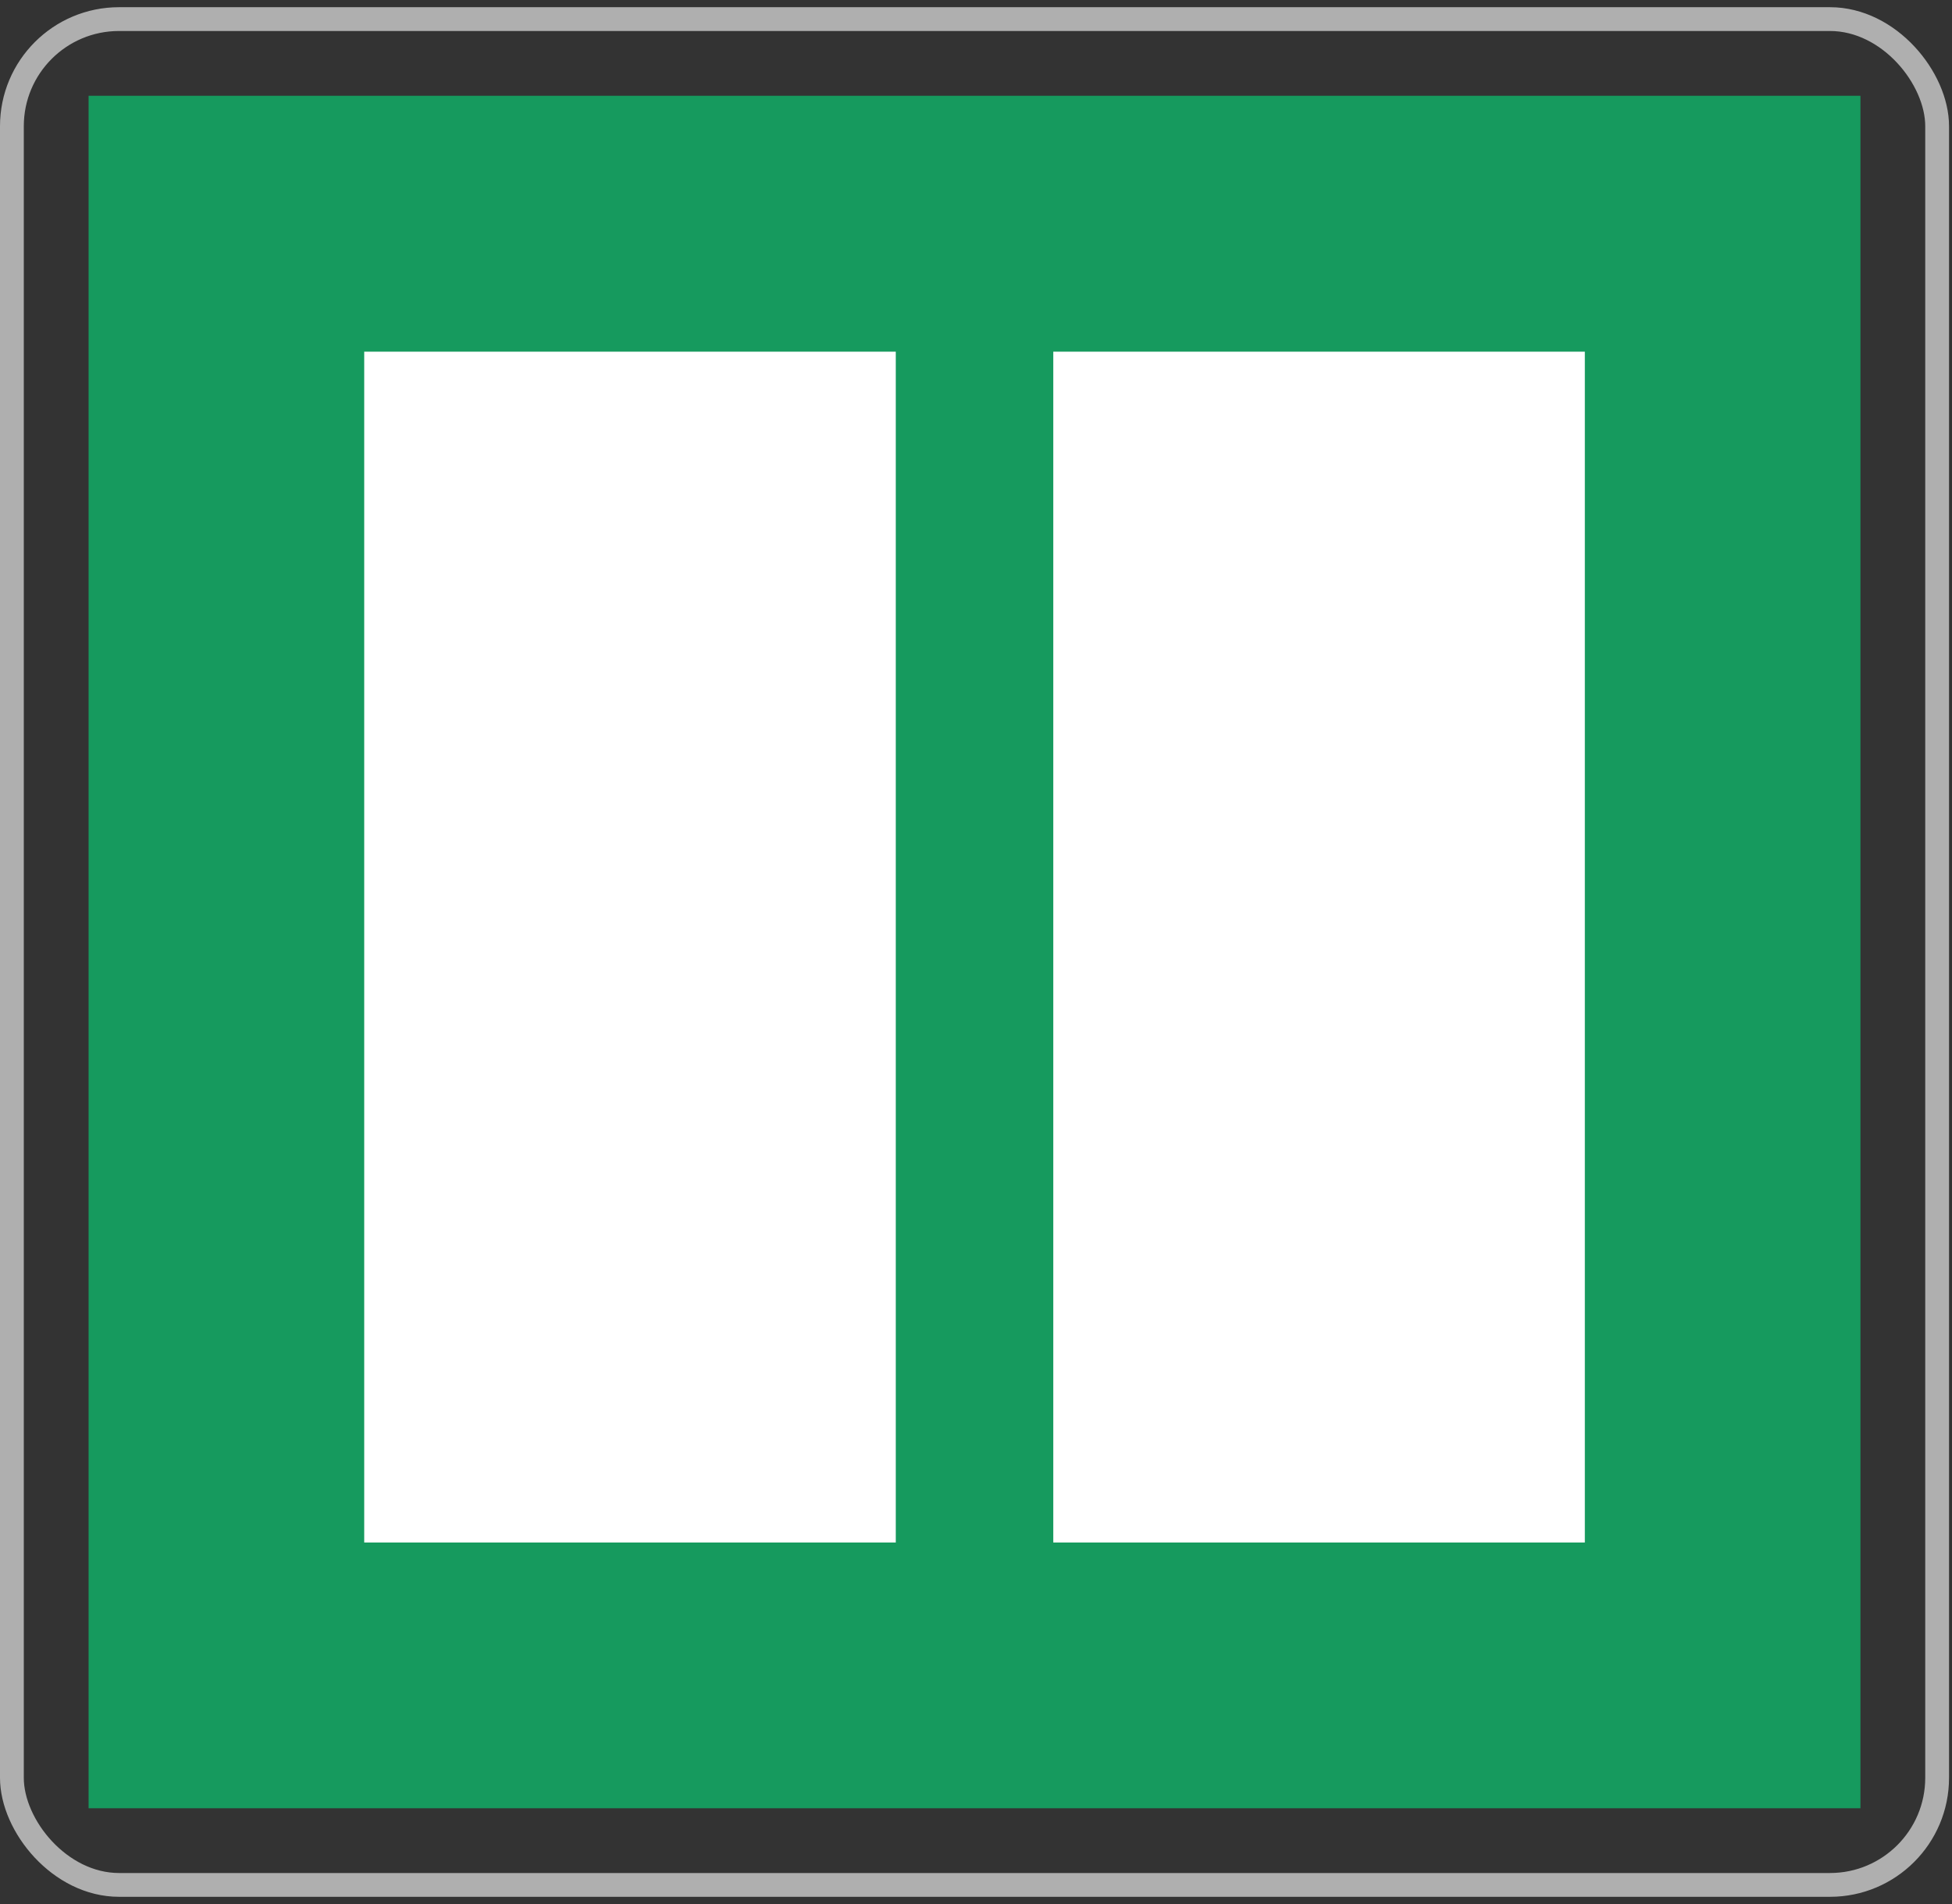<svg width="164" height="160" viewBox="0 0 164 160" fill="none" xmlns="http://www.w3.org/2000/svg">
<rect x="0" y="0" width="164" height="160" fill="#333333" stroke="none"/>
<rect x="7.443" y="8.049" width="148.865" height="143.903" fill="#0CC270" fill-opacity="0.72"/>
<rect x="30.6" y="29.551" width="44.66" height="100.07" fill="white"/>
<rect x="88.492" y="29.551" width="44.66" height="100.07" fill="white"/>
<rect x="1" y="1.605" width="161.751" height="156.789" rx="9" stroke="#AFAFAF" stroke-width="2" stroke-linejoin="round"/>
</svg>
